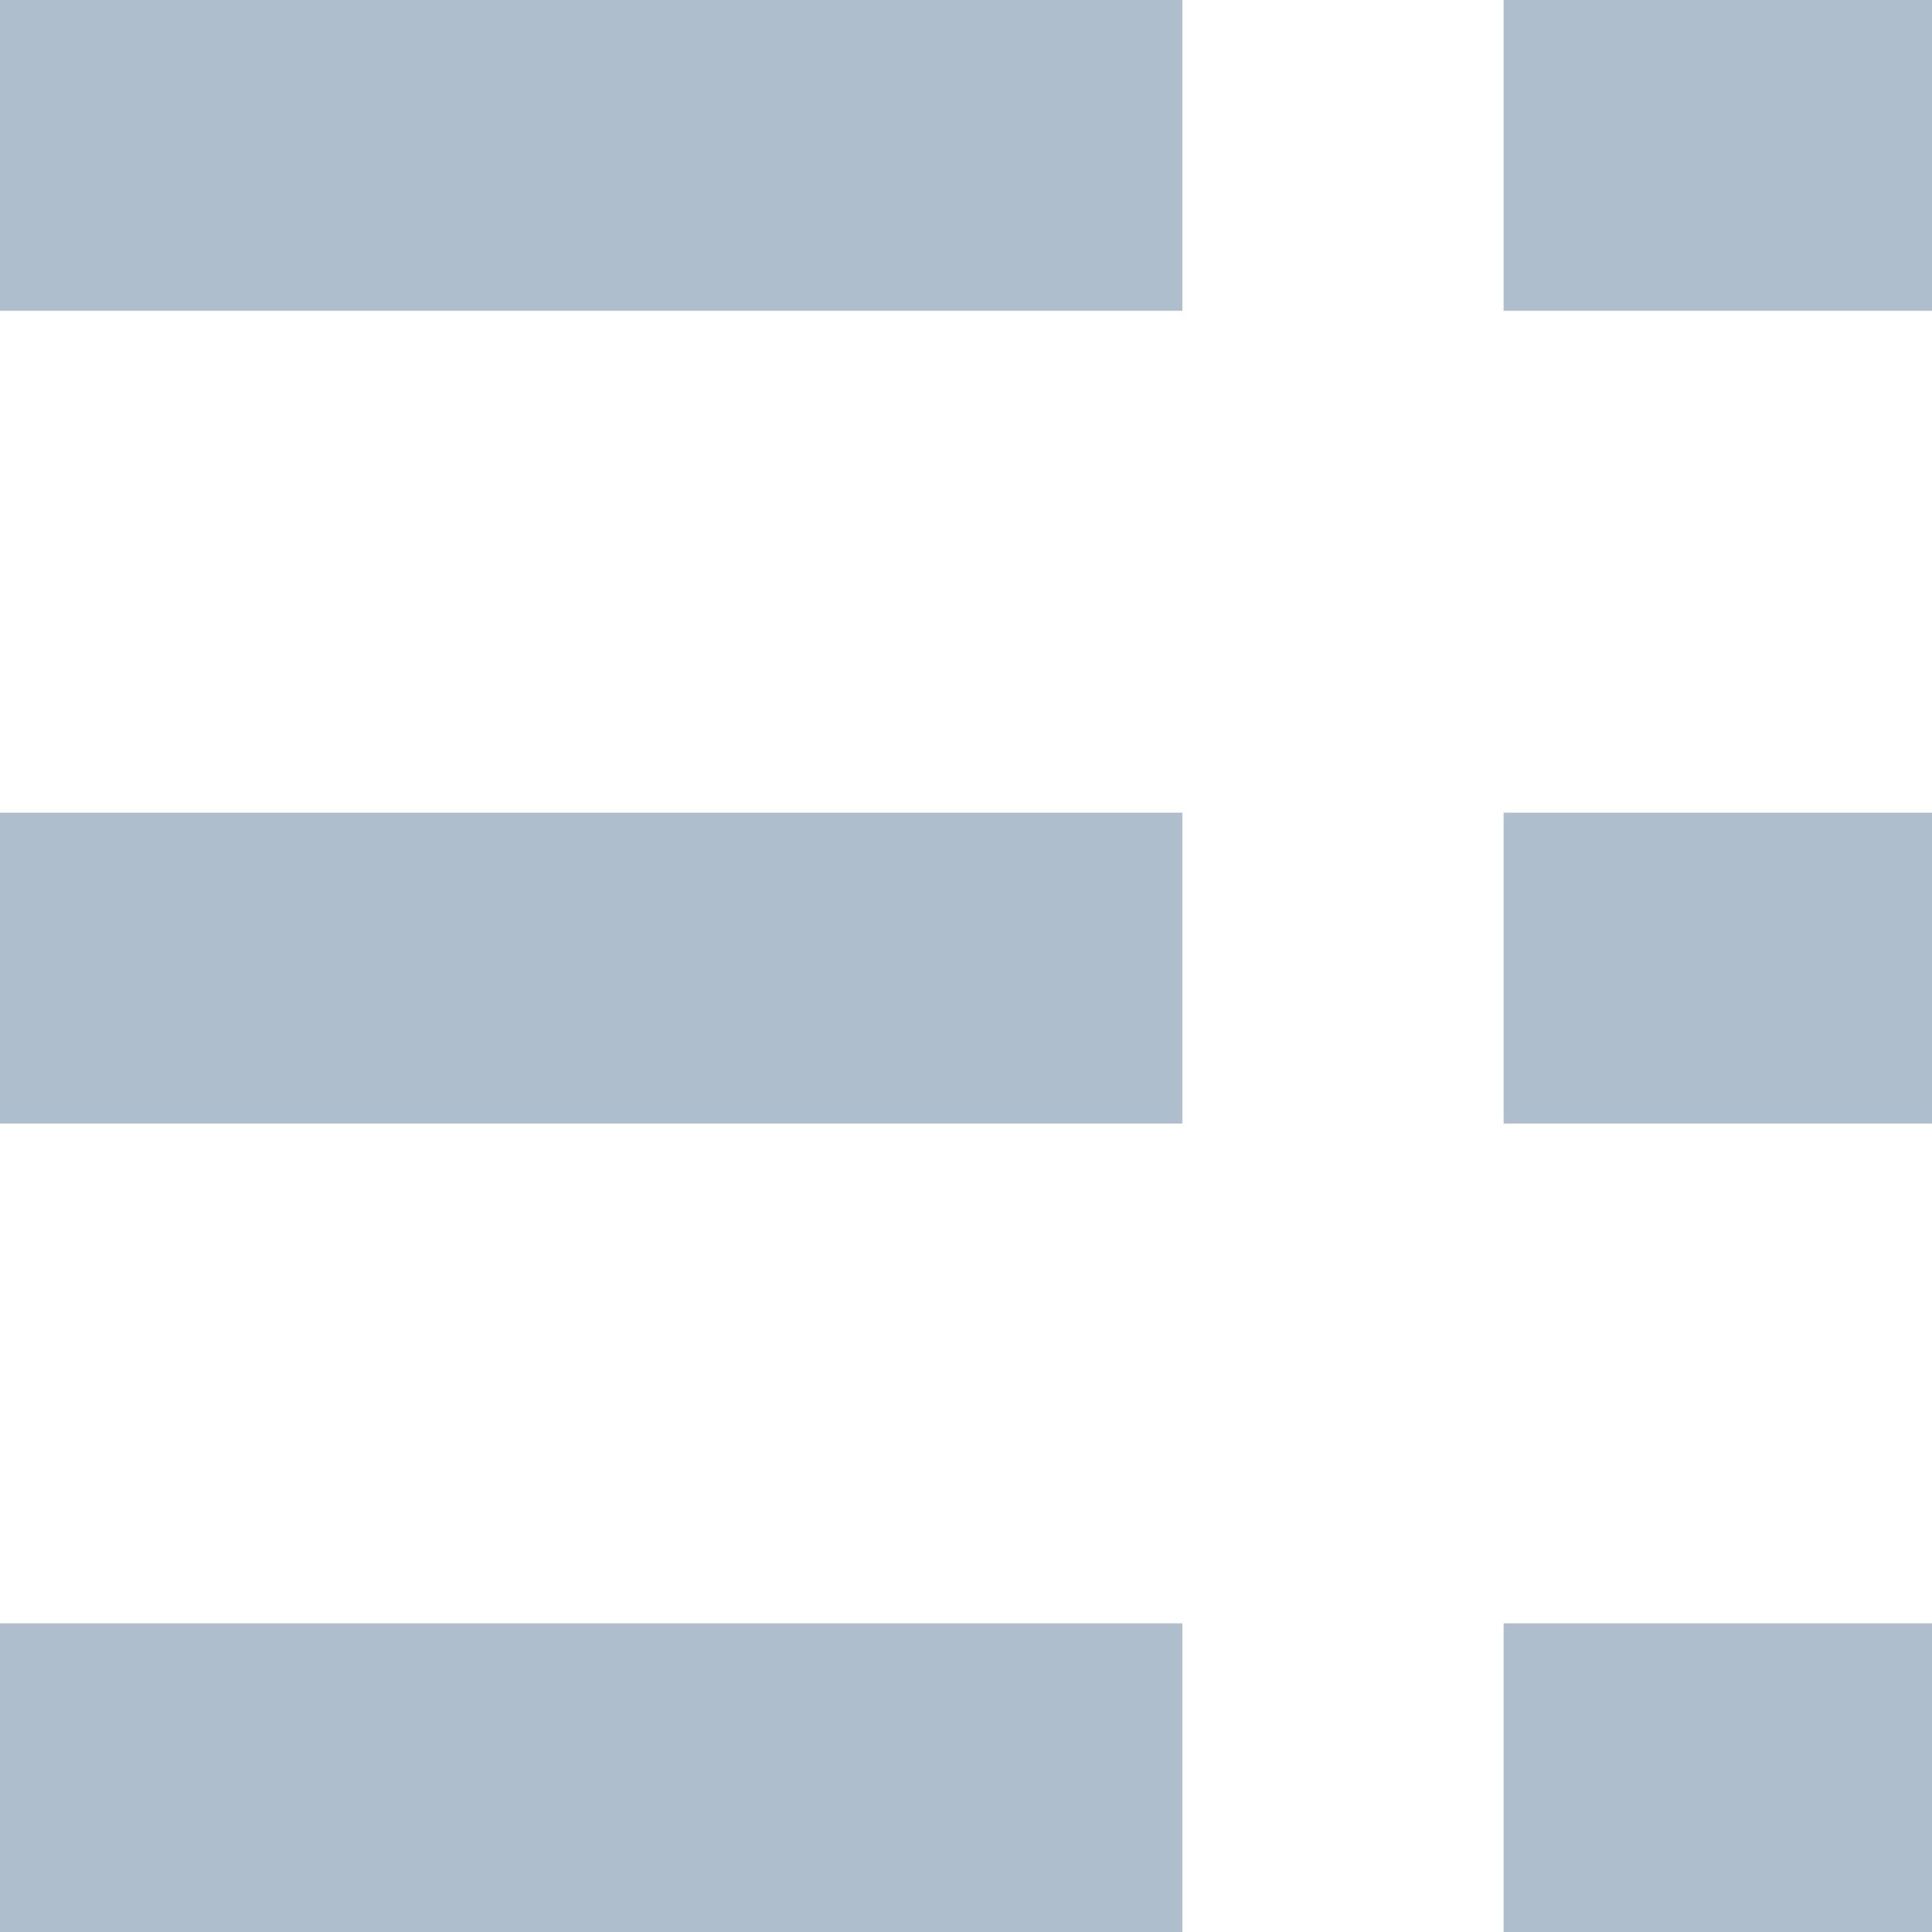 <svg width="45" height="45" viewBox="0 0 45 45" fill="none" xmlns="http://www.w3.org/2000/svg">
<path d="M0 41.405V37.81H13.769H27.538V41.405V45H13.769H0V41.405ZM35.022 41.405V37.81H40.011H45V41.405V45H40.011H35.022V41.405ZM0 22.549V18.929H13.769H27.538V22.549V26.169H13.769H0V22.549ZM35.022 22.549V18.929H40.011H45V22.549V26.169H40.011H35.022V22.549ZM0 3.62V0H13.769H27.538V3.62V7.239H13.769H0V3.62ZM35.022 3.62V0H40.011H45V3.62V7.239H40.011H35.022V3.62Z" fill="#AEBECC"/>
</svg>

